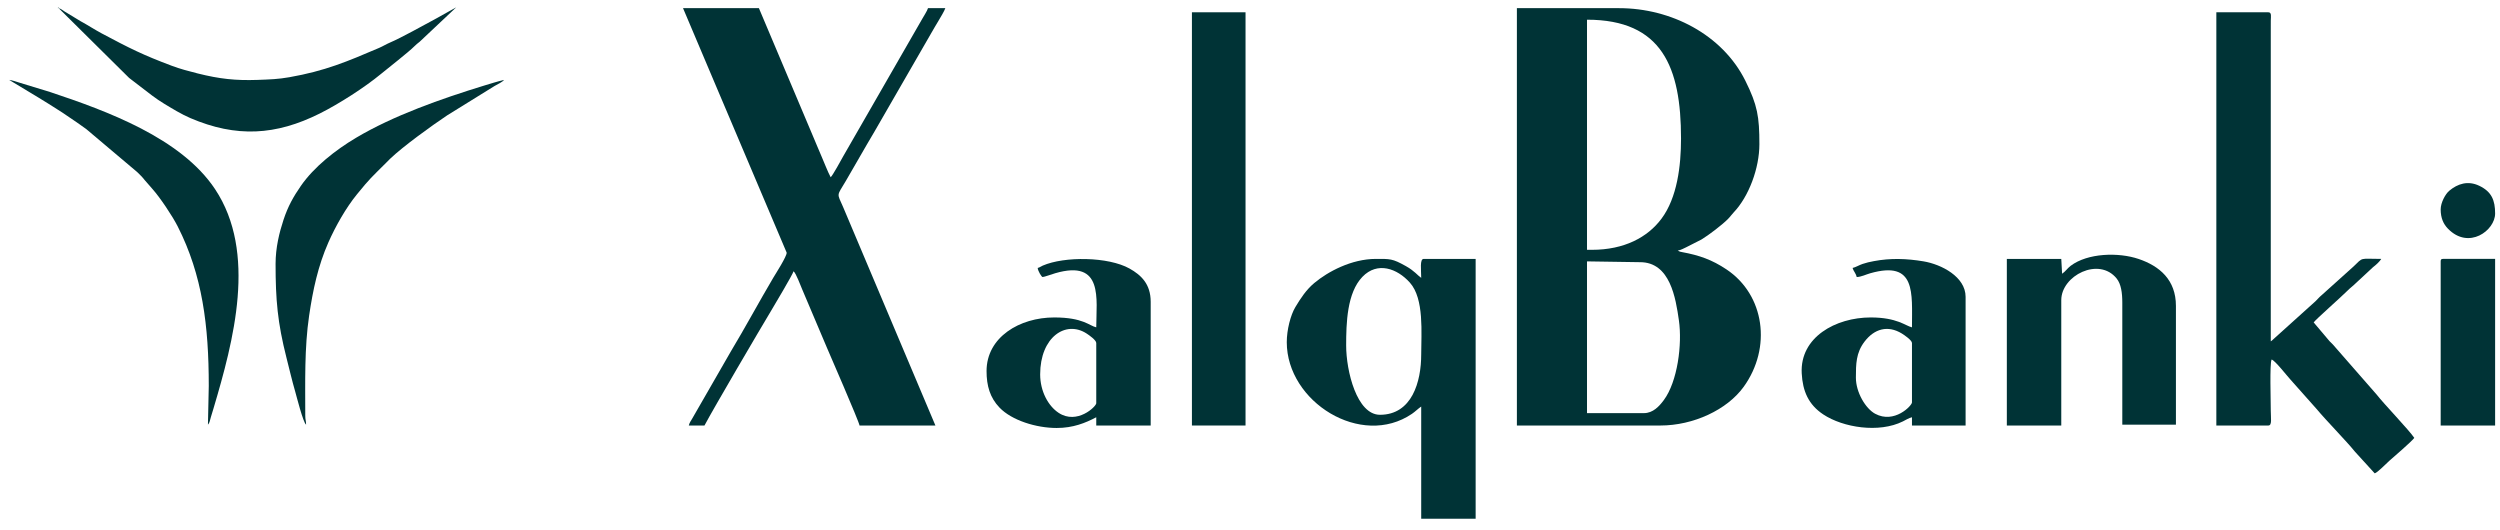 <svg width="151" height="32" viewBox="0 0 151 32" fill="none" xmlns="http://www.w3.org/2000/svg">
<path fill-rule="evenodd" clip-rule="evenodd" d="M99.292 24.953H95.855V15.787L99.044 15.836C100.881 15.822 101.214 18.015 101.406 19.352C101.614 20.803 101.322 23.049 100.496 24.164C100.221 24.536 99.843 24.953 99.292 24.953V24.953ZM96.154 15.089H95.855V1.19C100.39 1.19 101.534 4.063 101.534 8.364C101.534 10.031 101.303 11.936 100.353 13.211C99.514 14.337 98.099 15.089 96.154 15.089ZM91.62 25.701H100.288C102.27 25.701 104.313 24.759 105.321 23.36C107.026 20.993 106.582 17.812 104.284 16.275C103.404 15.686 102.632 15.418 101.596 15.227C101.593 15.227 101.495 15.207 101.473 15.2L101.335 15.139C101.569 15.085 101.647 15.025 101.834 14.941L102.759 14.471C103.205 14.203 104.008 13.589 104.362 13.235C104.513 13.084 104.569 12.983 104.71 12.835C105.635 11.866 106.267 10.152 106.267 8.713C106.267 7.049 106.154 6.354 105.42 4.877C104.028 2.077 100.91 0.493 97.798 0.493H91.62V25.701V25.701Z" fill="#003336"/>
<path fill-rule="evenodd" clip-rule="evenodd" d="M41.604 25.701H42.55C43.096 24.669 45.873 19.936 46.595 18.736C46.713 18.54 47.887 16.569 47.931 16.385C48.077 16.492 48.365 17.28 48.461 17.498L49.944 20.996C50.024 21.186 51.898 25.49 51.916 25.701H56.499L50.921 12.498C50.542 11.634 50.531 11.872 51.09 10.926L52.367 8.715C52.508 8.469 52.671 8.207 52.81 7.963L56.235 2.022C56.386 1.751 56.52 1.536 56.677 1.269C56.778 1.099 57.057 0.64 57.097 0.493H56.051C56.007 0.658 55.789 0.979 55.702 1.141L50.937 9.427C50.825 9.633 50.279 10.627 50.172 10.705C49.975 10.333 49.8 9.854 49.626 9.459C49.435 9.028 49.264 8.589 49.078 8.163L45.838 0.493H41.255L43.33 5.392C43.58 5.954 43.778 6.474 44.028 7.036C44.278 7.598 44.475 8.118 44.725 8.68L47.514 15.258C47.541 15.462 46.825 16.574 46.714 16.762C45.871 18.187 44.987 19.827 44.147 21.22L41.8 25.299C41.725 25.43 41.645 25.525 41.604 25.701V25.701Z" fill="#003336"/>
<path fill-rule="evenodd" clip-rule="evenodd" d="M133.867 25.701H137.006C137.246 25.701 137.155 25.262 137.155 24.804C137.155 24.184 137.082 21.971 137.205 21.715C137.415 21.771 138.142 22.712 138.363 22.949L139.91 24.689C140.525 25.425 141.75 26.669 142.244 27.287L143.432 28.59C143.604 28.544 144.146 27.981 144.317 27.831C144.596 27.585 145.691 26.645 145.823 26.448C145.501 25.967 143.976 24.384 143.553 23.836L140.904 20.806C140.832 20.726 140.777 20.686 140.704 20.607L139.746 19.474C139.862 19.299 141.414 17.934 141.776 17.568C141.963 17.377 142.111 17.285 142.299 17.095L143.333 16.136C143.514 15.997 143.703 15.828 143.831 15.638C142.492 15.638 142.762 15.511 142.15 16.099L140.209 17.844C140.075 17.955 139.985 18.07 139.859 18.192L137.37 20.435C137.269 20.52 137.262 20.548 137.155 20.619V1.888C137.155 1.672 137.153 1.455 137.156 1.239C137.159 1.009 137.223 0.742 137.006 0.742H133.867V25.701V25.701Z" fill="#003336"/>
<path fill-rule="evenodd" clip-rule="evenodd" d="M81.308 20.868C81.308 19.517 81.358 17.685 82.29 16.72C83.195 15.783 84.384 16.209 85.156 17.07C86.031 18.045 85.841 20.13 85.841 21.416C85.841 23.056 85.284 25.053 83.35 25.053C81.952 25.053 81.308 22.412 81.308 20.868ZM77.721 20.669C77.721 24.273 82.219 27.084 85.284 24.994C85.486 24.857 85.654 24.68 85.841 24.555V31.33H89.129V15.638H85.99C85.744 15.638 85.841 16.307 85.841 16.783C85.623 16.637 85.444 16.368 84.91 16.07C84.093 15.614 83.97 15.638 83.101 15.638C81.631 15.638 80.193 16.413 79.379 17.097C78.895 17.504 78.562 18.011 78.24 18.548C77.951 19.029 77.721 19.919 77.721 20.669Z" fill="#003336"/>
<path fill-rule="evenodd" clip-rule="evenodd" d="M71.992 25.701H75.23V0.742H71.992V25.701Z" fill="#003336"/>
<path fill-rule="evenodd" clip-rule="evenodd" d="M124.551 16.534L124.501 15.638H121.213V25.701H124.501V18.128C124.501 16.646 126.776 15.491 127.847 16.824C128.116 17.159 128.187 17.689 128.187 18.278V25.651H131.426V18.477C131.426 16.898 130.434 16.07 129.178 15.643C127.95 15.225 126.09 15.283 125.068 16.055C124.864 16.21 124.753 16.399 124.551 16.534V16.534Z" fill="#003336"/>
<path fill-rule="evenodd" clip-rule="evenodd" d="M62.826 22.612C62.826 20.355 64.375 19.322 65.637 20.149C65.785 20.246 66.214 20.543 66.214 20.719V24.355C66.214 24.553 65.053 25.67 63.94 24.935C63.313 24.521 62.826 23.633 62.826 22.612V22.612ZM62.676 16.185C62.692 16.373 62.913 16.733 62.975 16.733C63.06 16.733 63.579 16.548 63.74 16.502C66.667 15.651 66.214 18.069 66.214 19.772C65.782 19.672 65.419 19.174 63.673 19.174C61.59 19.174 59.588 20.361 59.588 22.413C59.588 23.299 59.794 24.019 60.371 24.619C61.114 25.393 62.589 25.85 63.822 25.85C64.812 25.85 65.561 25.548 66.214 25.202V25.701H69.502V18.228C69.502 17.156 68.923 16.611 68.222 16.219C66.938 15.501 64.292 15.473 62.982 16.042C62.846 16.101 62.814 16.149 62.676 16.185V16.185Z" fill="#003336"/>
<path fill-rule="evenodd" clip-rule="evenodd" d="M112.096 22.811C112.096 21.982 112.105 21.309 112.614 20.639C113.21 19.855 114.021 19.628 114.866 20.141C115.014 20.231 115.483 20.55 115.483 20.719V24.306C115.483 24.497 114.418 25.618 113.256 24.989C112.682 24.678 112.096 23.7 112.096 22.811V22.811ZM111.896 16.185C111.949 16.382 112.088 16.487 112.145 16.733C112.413 16.727 112.704 16.578 112.963 16.505C115.743 15.714 115.483 17.693 115.483 19.772C115.089 19.68 114.582 19.174 112.992 19.174C110.875 19.174 108.707 20.369 108.824 22.551C108.881 23.625 109.231 24.438 110.125 25.031C111.323 25.826 113.489 26.172 114.936 25.452C115.106 25.368 115.287 25.248 115.483 25.202V25.701H118.722V17.929C118.722 16.719 117.265 15.968 116.182 15.786C115.163 15.615 114.189 15.581 113.178 15.773C112.903 15.826 112.734 15.863 112.5 15.942C112.288 16.013 112.088 16.141 111.896 16.185V16.185Z" fill="#003336"/>
<path fill-rule="evenodd" clip-rule="evenodd" d="M12.61 23.309L12.56 25.651C12.679 25.514 12.664 25.414 12.74 25.183C12.803 24.993 12.831 24.886 12.891 24.686C14.106 20.592 15.541 15.261 12.988 11.422C10.939 8.341 6.461 6.701 3.014 5.555L1.183 4.995C1.012 4.94 0.719 4.841 0.554 4.827L2.325 5.895C2.544 6.026 2.695 6.128 2.911 6.256C3.127 6.384 3.281 6.498 3.49 6.623C3.682 6.737 3.859 6.864 4.061 6.999C4.474 7.275 4.809 7.506 5.208 7.795L8.288 10.394C8.467 10.573 8.585 10.677 8.745 10.884L9.209 11.416C9.659 11.92 10.406 13.031 10.734 13.677C12.229 16.622 12.61 19.67 12.61 23.309V23.309Z" fill="#003336"/>
<path fill-rule="evenodd" clip-rule="evenodd" d="M16.645 15.936C16.645 18.109 16.765 19.487 17.302 21.605C17.477 22.293 17.64 22.997 17.834 23.664C17.91 23.923 18.307 25.519 18.488 25.651C18.488 25.398 18.438 25.379 18.438 25.103C18.438 23.076 18.382 21.024 18.672 19.059C18.899 17.517 19.208 16.06 19.834 14.642C20.26 13.678 20.895 12.551 21.561 11.736C22.383 10.729 22.391 10.763 23.333 9.821C23.419 9.735 23.468 9.68 23.556 9.596C24.323 8.857 26.09 7.58 27.007 6.969L29.867 5.197C30.041 5.094 30.348 4.959 30.444 4.827C30.042 4.921 29.622 5.053 29.242 5.169C26.657 5.962 23.747 6.985 21.493 8.33C20.265 9.062 18.965 10.08 18.169 11.233C17.722 11.88 17.396 12.454 17.124 13.277C16.873 14.036 16.645 14.956 16.645 15.936V15.936Z" fill="#003336"/>
<path fill-rule="evenodd" clip-rule="evenodd" d="M3.543 0.493L7.798 4.706L9.18 5.766C9.421 5.944 9.671 6.119 9.922 6.269C10.412 6.564 10.947 6.896 11.499 7.133C14.271 8.32 16.66 8.184 19.319 6.853C20.478 6.272 22.017 5.287 23.01 4.467C23.403 4.142 24.695 3.135 25.027 2.797C25.163 2.659 25.206 2.64 25.348 2.521L27.555 0.443L26.243 1.174C25.525 1.557 24.259 2.271 23.555 2.571C23.309 2.676 23.133 2.793 22.887 2.898C20.956 3.723 19.642 4.283 17.478 4.664C16.796 4.784 16.318 4.798 15.547 4.826C14.233 4.873 13.257 4.765 11.952 4.439C11.392 4.298 10.883 4.163 10.375 3.973C8.63 3.318 7.826 2.914 6.15 2.021C5.696 1.778 5.308 1.519 4.855 1.273L3.894 0.69C3.776 0.618 3.696 0.534 3.543 0.493V0.493Z" fill="#003336"/>
<path fill-rule="evenodd" clip-rule="evenodd" d="M147.417 15.787V25.701H150.705V15.637H147.566C147.452 15.637 147.417 15.672 147.417 15.787V15.787Z" fill="#003336"/>
<path fill-rule="evenodd" clip-rule="evenodd" d="M147.417 12.648C147.417 13.171 147.585 13.533 147.852 13.808C149.113 15.112 150.705 13.918 150.705 12.898C150.705 12.096 150.494 11.575 149.743 11.219C149.063 10.896 148.445 11.095 147.935 11.522C147.701 11.718 147.417 12.241 147.417 12.648V12.648Z" fill="#003336"/>
<path fill-rule="evenodd" clip-rule="evenodd" d="M3.544 0.493V0.443L3.485 0.485L3.544 0.493Z" fill="#003336"/>
</svg>
